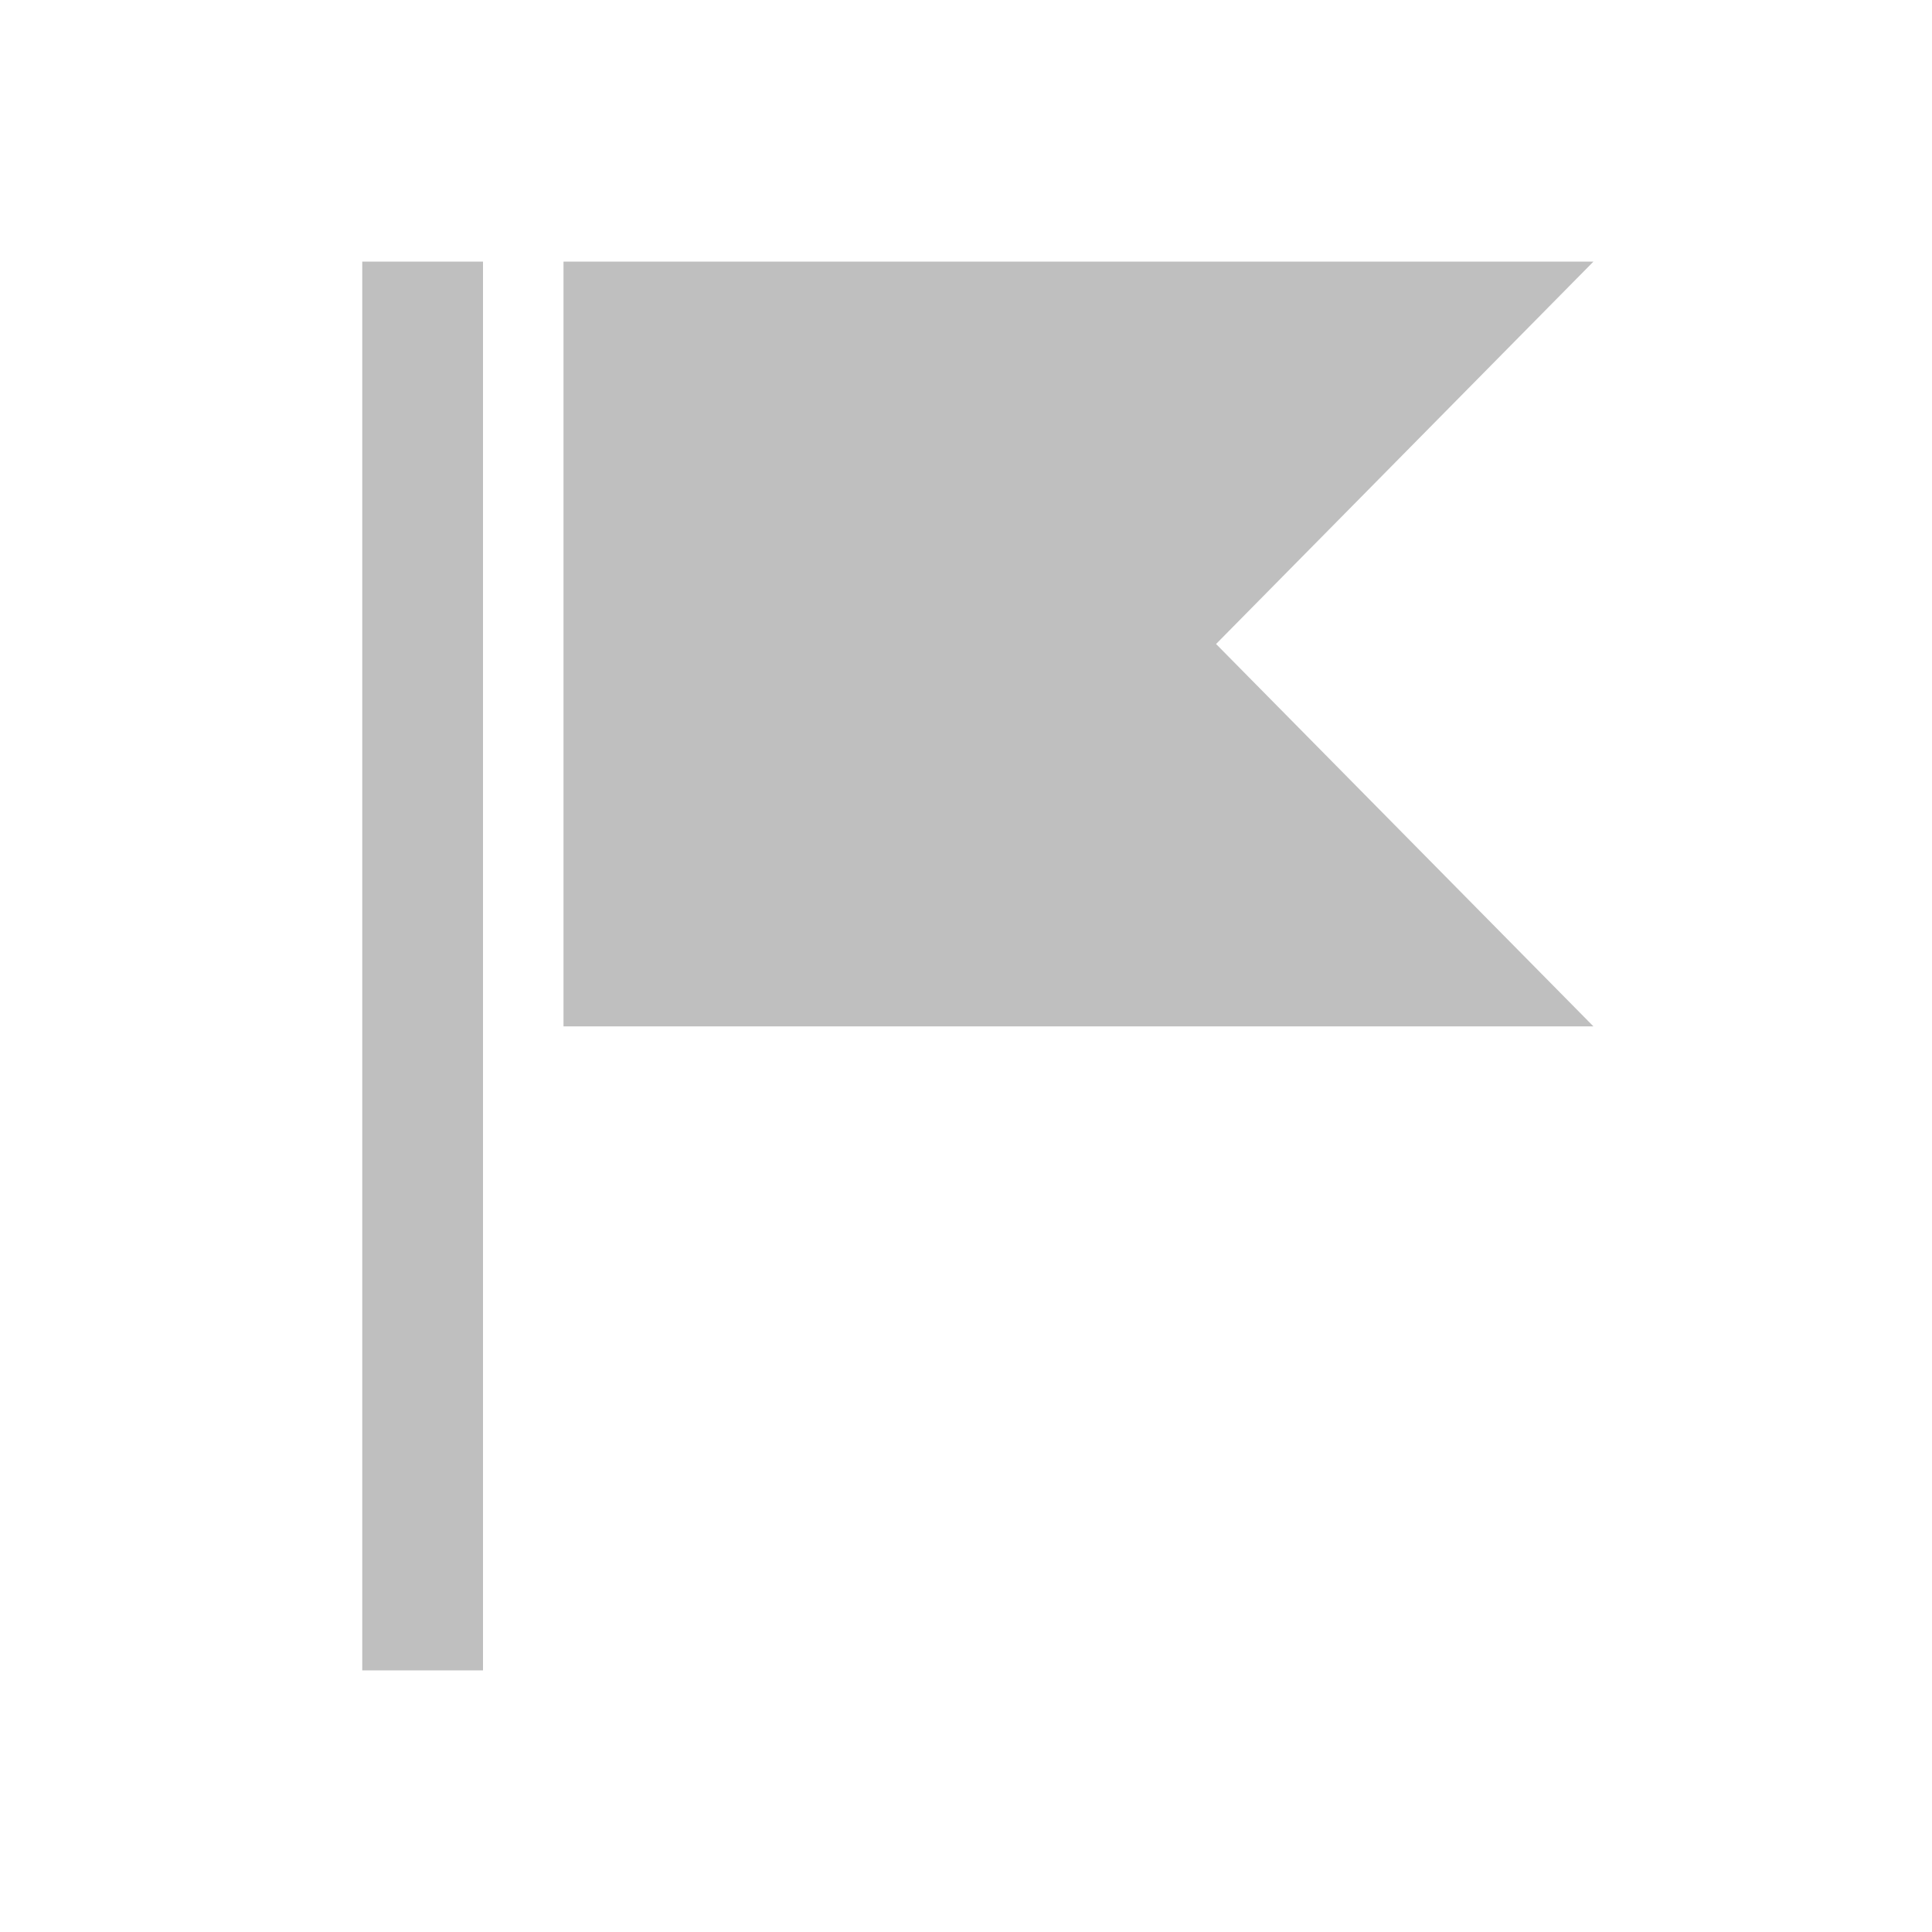 <?xml version="1.0" standalone="no"?><!DOCTYPE svg PUBLIC "-//W3C//DTD SVG 1.1//EN" "http://www.w3.org/Graphics/SVG/1.1/DTD/svg11.dtd"><svg class="icon" width="16px" height="16.00px" viewBox="0 0 1024 1024" version="1.1" xmlns="http://www.w3.org/2000/svg"><path fill="#bfbfbf" d="M256 138.667v746.667H192v-746.667h64z m588.544 0L644.544 341.333l200 202.667H298.667v-405.333h545.877z" /></svg>